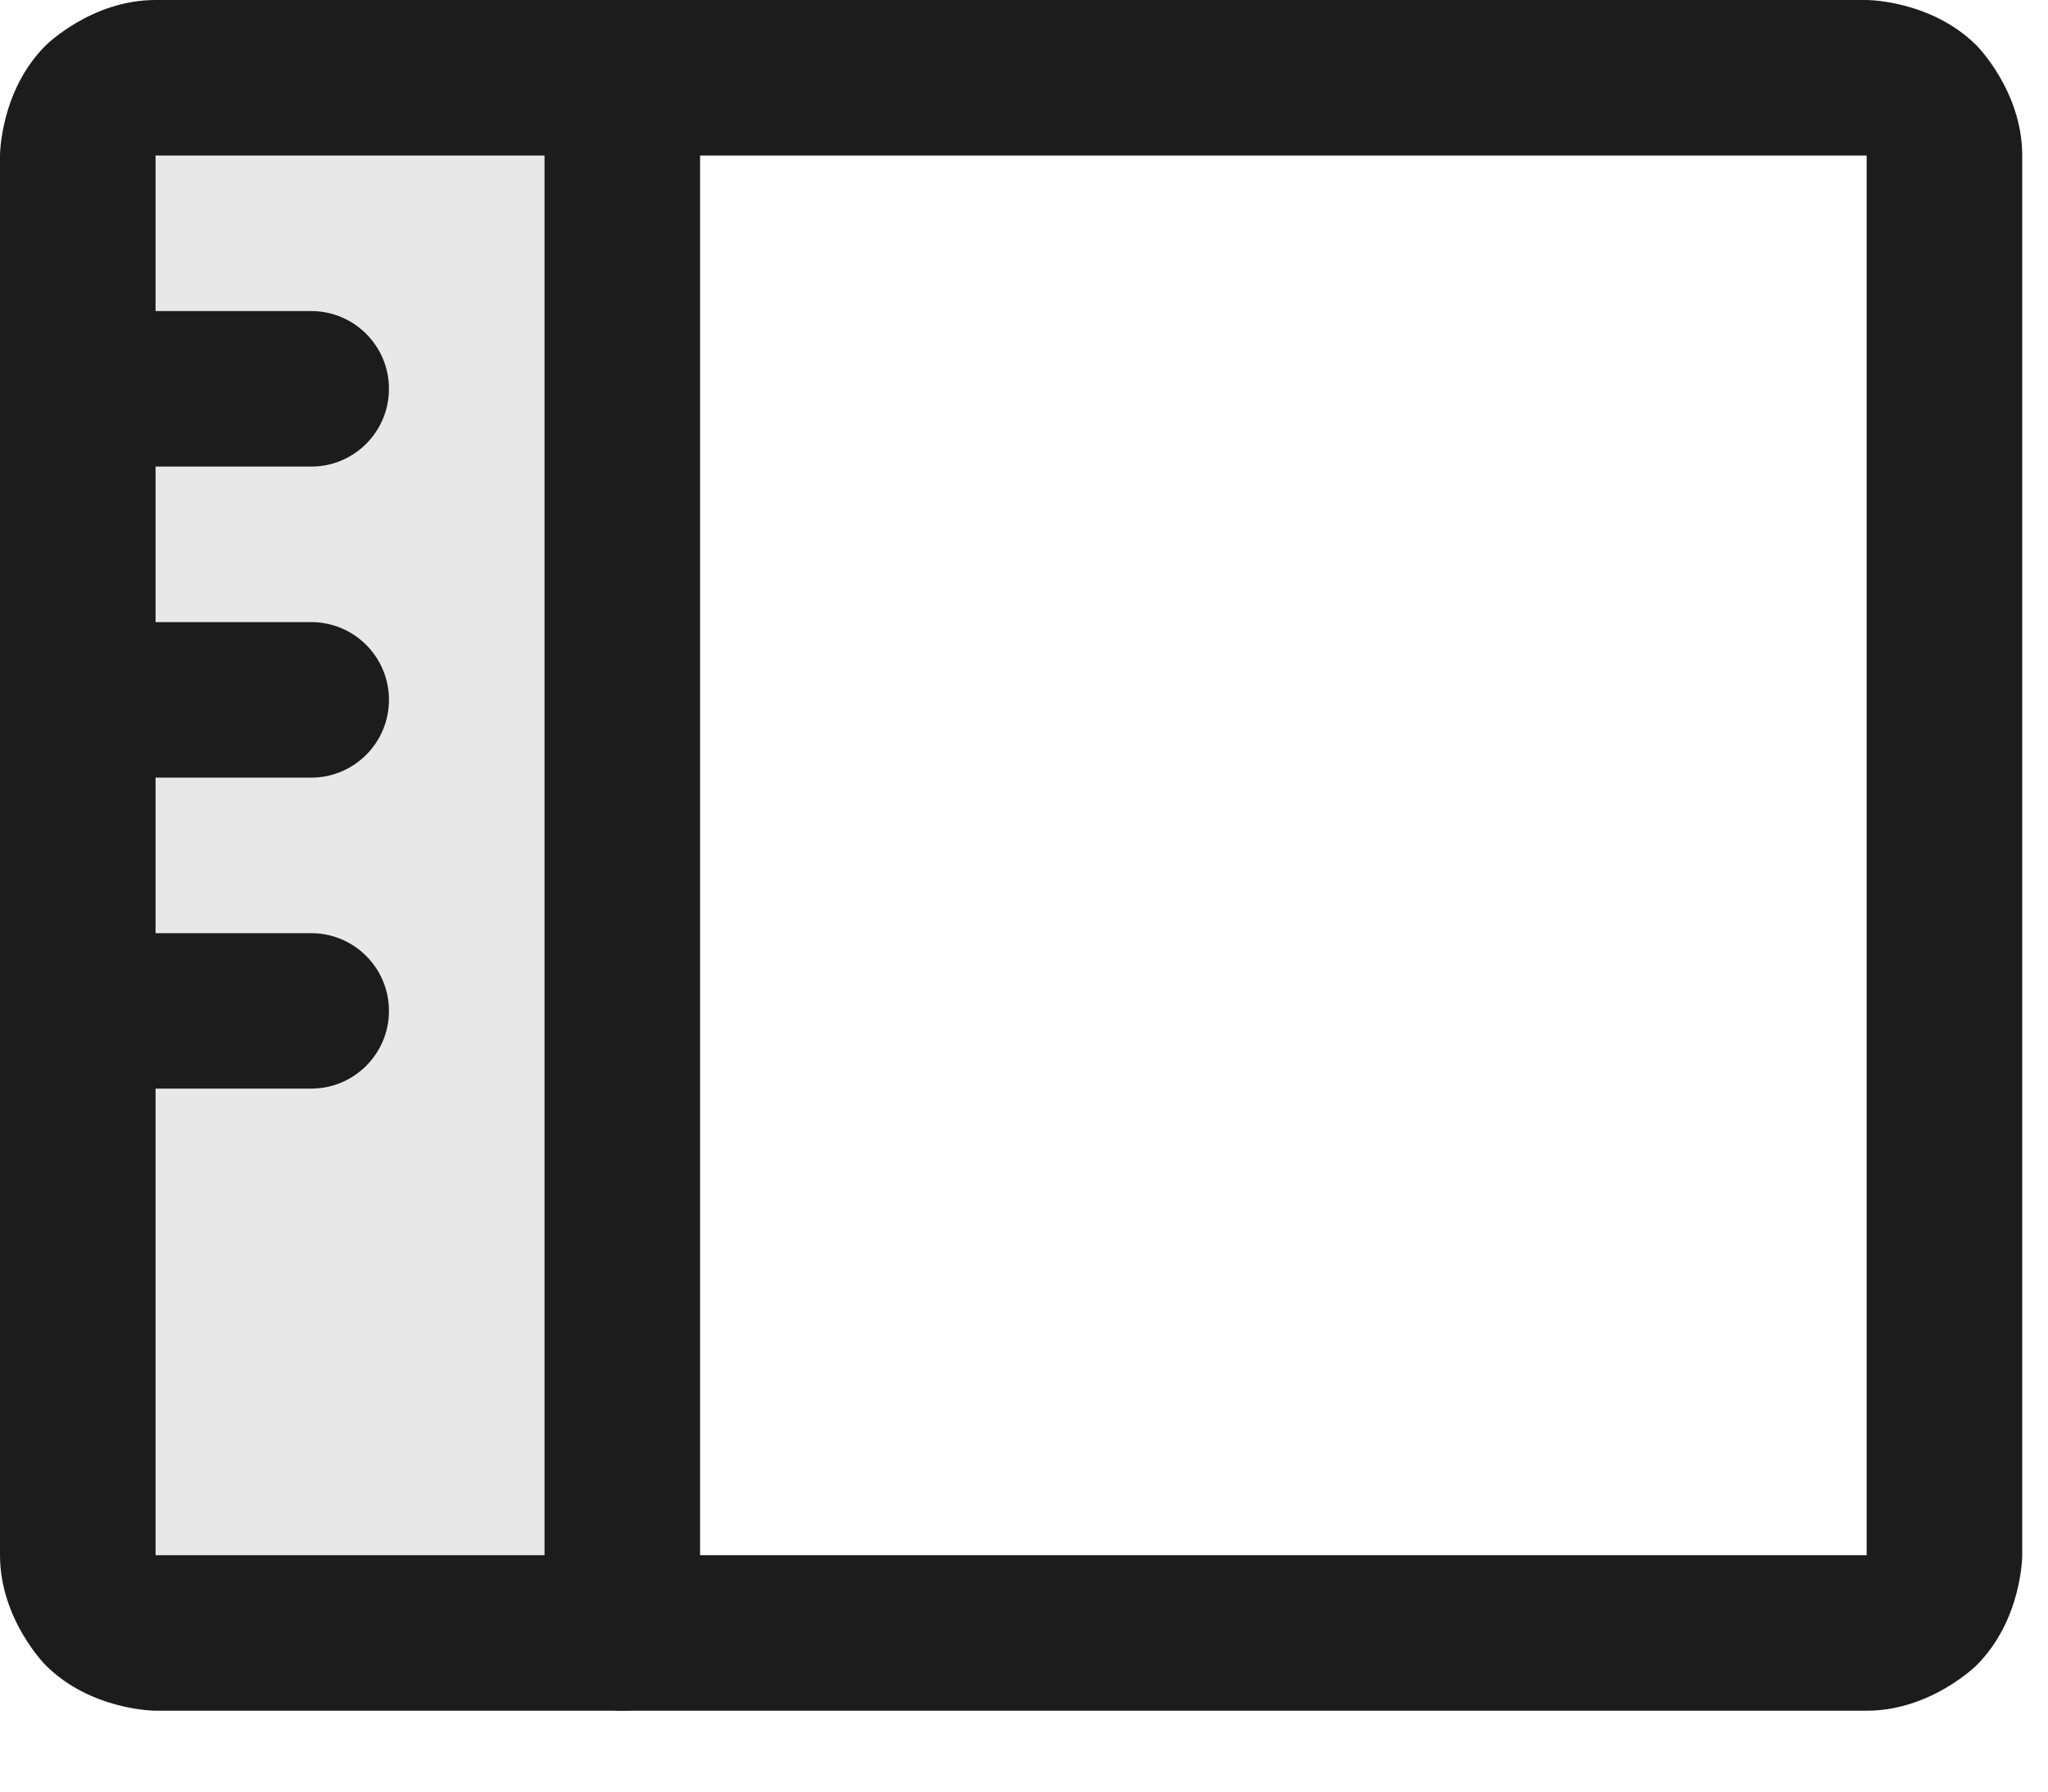 <svg width="24" height="21" viewBox="0 0 24 21" fill="none" xmlns="http://www.w3.org/2000/svg">
<path d="M1.824 19.141C1.582 19.141 1.35 19.045 1.179 18.874C1.008 18.703 0.912 18.471 0.912 18.229V1.823C0.912 1.581 1.008 1.349 1.179 1.178C1.35 1.008 1.582 0.911 1.824 0.911H7.292V19.141H1.824Z" fill="#1C1C1C" fill-opacity="0.1"/>
<path d="M6.381 0.911V19.141C6.381 19.644 6.789 20.052 7.292 20.052C7.796 20.052 8.204 19.644 8.204 19.141V0.911C8.204 0.408 7.796 0 7.292 0C6.789 0 6.381 0.408 6.381 0.911Z" fill="#1C1C1C"/>
<path fill-rule="evenodd" clip-rule="evenodd" d="M0 1.823C0 1.823 0 1.068 0.534 0.534C0.534 0.534 1.068 0 1.823 0H21.875C21.875 0 22.63 0 23.164 0.534C23.164 0.534 23.698 1.068 23.698 1.823V18.229C23.698 18.229 23.698 18.984 23.164 19.518C23.164 19.518 22.63 20.052 21.875 20.052H1.823C1.823 20.052 1.068 20.052 0.534 19.518C0.534 19.518 0 18.984 0 18.229V1.823ZM1.823 1.823V18.229H21.875V1.823H1.823Z" fill="#1C1C1C"/>
<path d="M0.912 5.469H3.647C4.15 5.469 4.558 5.061 4.558 4.557C4.558 4.054 4.15 3.646 3.647 3.646H0.912C0.409 3.646 0.001 4.054 0.001 4.557C0.001 5.061 0.409 5.469 0.912 5.469Z" fill="#1C1C1C"/>
<path d="M0.912 9.115H3.647C4.15 9.115 4.558 8.706 4.558 8.203C4.558 7.7 4.15 7.292 3.647 7.292H0.912C0.409 7.292 0.001 7.7 0.001 8.203C0.001 8.706 0.409 9.115 0.912 9.115Z" fill="#1C1C1C"/>
<path d="M0.912 12.76H3.647C4.15 12.76 4.558 12.352 4.558 11.849C4.558 11.346 4.15 10.938 3.647 10.938H0.912C0.409 10.938 0.001 11.346 0.001 11.849C0.001 12.352 0.409 12.76 0.912 12.76Z" fill="#1C1C1C"/>
</svg>
